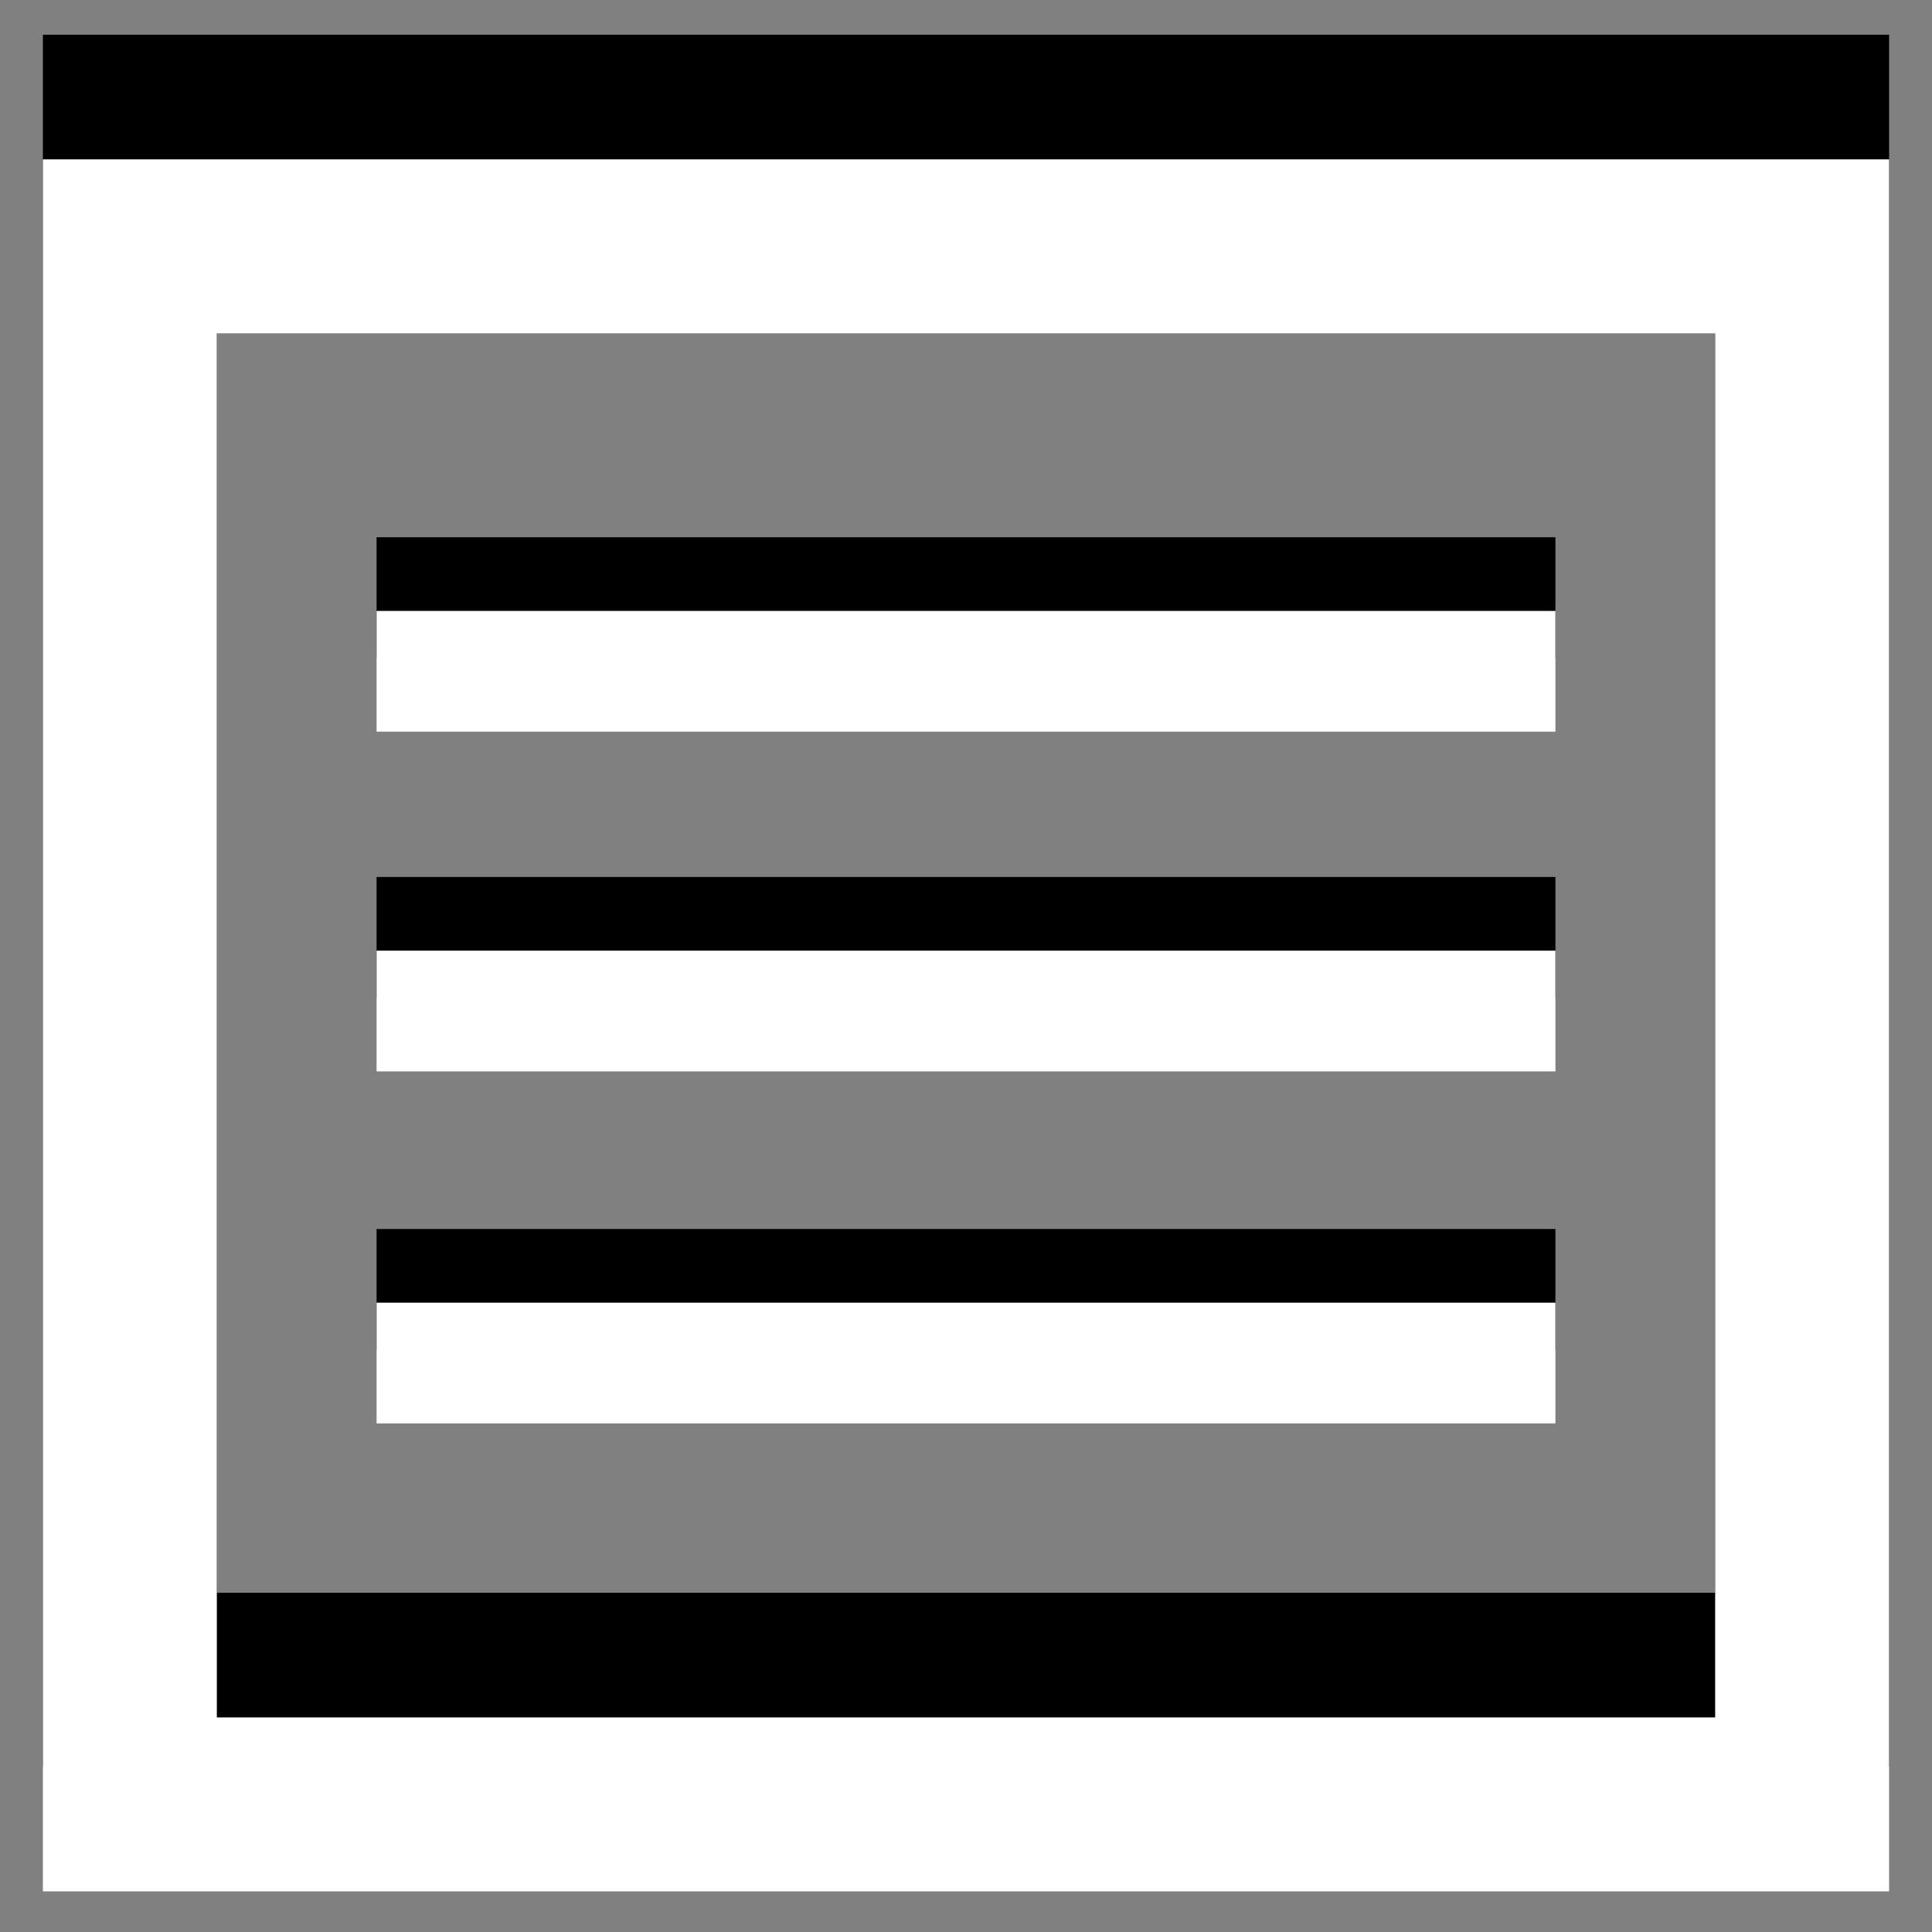 <?xml version="1.0" encoding="UTF-8" standalone="no"?>
<!-- Generator: Adobe Illustrator 18.0.0, SVG Export Plug-In . SVG Version: 6.00 Build 0)  -->

<svg
   xmlns:dc="http://purl.org/dc/elements/1.1/"
   xmlns:cc="http://creativecommons.org/ns#"
   xmlns:rdf="http://www.w3.org/1999/02/22-rdf-syntax-ns#"
   xmlns:svg="http://www.w3.org/2000/svg"
   xmlns="http://www.w3.org/2000/svg"
   xmlns:sodipodi="http://sodipodi.sourceforge.net/DTD/sodipodi-0.dtd"
   xmlns:inkscape="http://www.inkscape.org/namespaces/inkscape"
   version="1.1"
   id="svg7631"
   sodipodi:docname="edit-hover.svg"
   sodipodi:version="0.32"
   inkscape:version="0.48.4 r9939"
   inkscape:output_extension="org.inkscape.output.svg.inkscape"
   x="0px"
   y="0px"
   viewBox="0 0 288 288"
   enable-background="new 0 0 288 288"
   xml:space="preserve"
   width="100%"
   height="100%"><rect x="0" y="0" width="288" height="288" fill="#808080" stroke="none"/><defs
     id="defs19" /><sodipodi:namedview
     pagecolor="#ffffff"
     bordercolor="#666666"
     borderopacity="1"
     objecttolerance="10"
     gridtolerance="10"
     guidetolerance="10"
     inkscape:pageopacity="0"
     inkscape:pageshadow="2"
     inkscape:window-width="1855"
     inkscape:window-height="1056"
     id="namedview17"
     showgrid="false"
     inkscape:zoom="0.81944444"
     inkscape:cx="247.72881"
     inkscape:cy="132.02048"
     inkscape:window-x="65"
     inkscape:window-y="24"
     inkscape:window-maximized="1"
     inkscape:current-layer="g3" /><g
     id="g3"><rect
       style="fill:none;stroke:#000000;stroke-width:25.929;stroke-miterlimit:4;stroke-opacity:1;stroke-dasharray:none;stroke-dashoffset:0"
       id="rect3795-2"
       width="249.283"
       height="232.258"
       x="19.358"
       y="18.138" /><rect
       style="fill:none;stroke:#ffffff;stroke-width:25.929;stroke-miterlimit:4;stroke-opacity:1;stroke-dasharray:none;stroke-dashoffset:0"
       id="rect3795"
       width="249.283"
       height="232.258"
       x="19.358"
       y="36.722" /><path
       style="fill:none;stroke:#000000;stroke-width:18;stroke-linecap:butt;stroke-linejoin:miter;stroke-miterlimit:4;stroke-opacity:1;stroke-dasharray:none"
       d="m 56.136,89.085 175.729,0"
       id="path2991-0"
       inkscape:connector-curvature="0" /><path
       style="fill:none;stroke:#ffffff;stroke-width:18;stroke-linecap:butt;stroke-linejoin:miter;stroke-miterlimit:4;stroke-opacity:1;stroke-dasharray:none"
       d="m 56.136,100.068 175.729,0"
       id="path2991"
       inkscape:connector-curvature="0" /><path
       style="fill:none;stroke:#000000;stroke-width:18;stroke-linecap:butt;stroke-linejoin:miter;stroke-miterlimit:4;stroke-opacity:1;stroke-dasharray:none"
       d="m 56.136,139.729 175.729,0"
       id="path2991-0-7"
       inkscape:connector-curvature="0" /><path
       style="fill:none;stroke:#ffffff;stroke-width:18;stroke-linecap:butt;stroke-linejoin:miter;stroke-miterlimit:4;stroke-opacity:1;stroke-dasharray:none"
       d="m 56.136,150.712 175.729,0"
       id="path2991-9"
       inkscape:connector-curvature="0" /><path
       style="fill:none;stroke:#000000;stroke-width:18;stroke-linecap:butt;stroke-linejoin:miter;stroke-miterlimit:4;stroke-opacity:1;stroke-dasharray:none"
       d="m 56.136,192.203 175.729,0"
       id="path2991-0-71"
       inkscape:connector-curvature="0" /><path
       style="fill:none;stroke:#ffffff;stroke-width:18;stroke-linecap:butt;stroke-linejoin:miter;stroke-miterlimit:4;stroke-opacity:1;stroke-dasharray:none"
       d="m 56.136,203.186 175.729,0"
       id="path2991-2"
       inkscape:connector-curvature="0" /></g></svg>